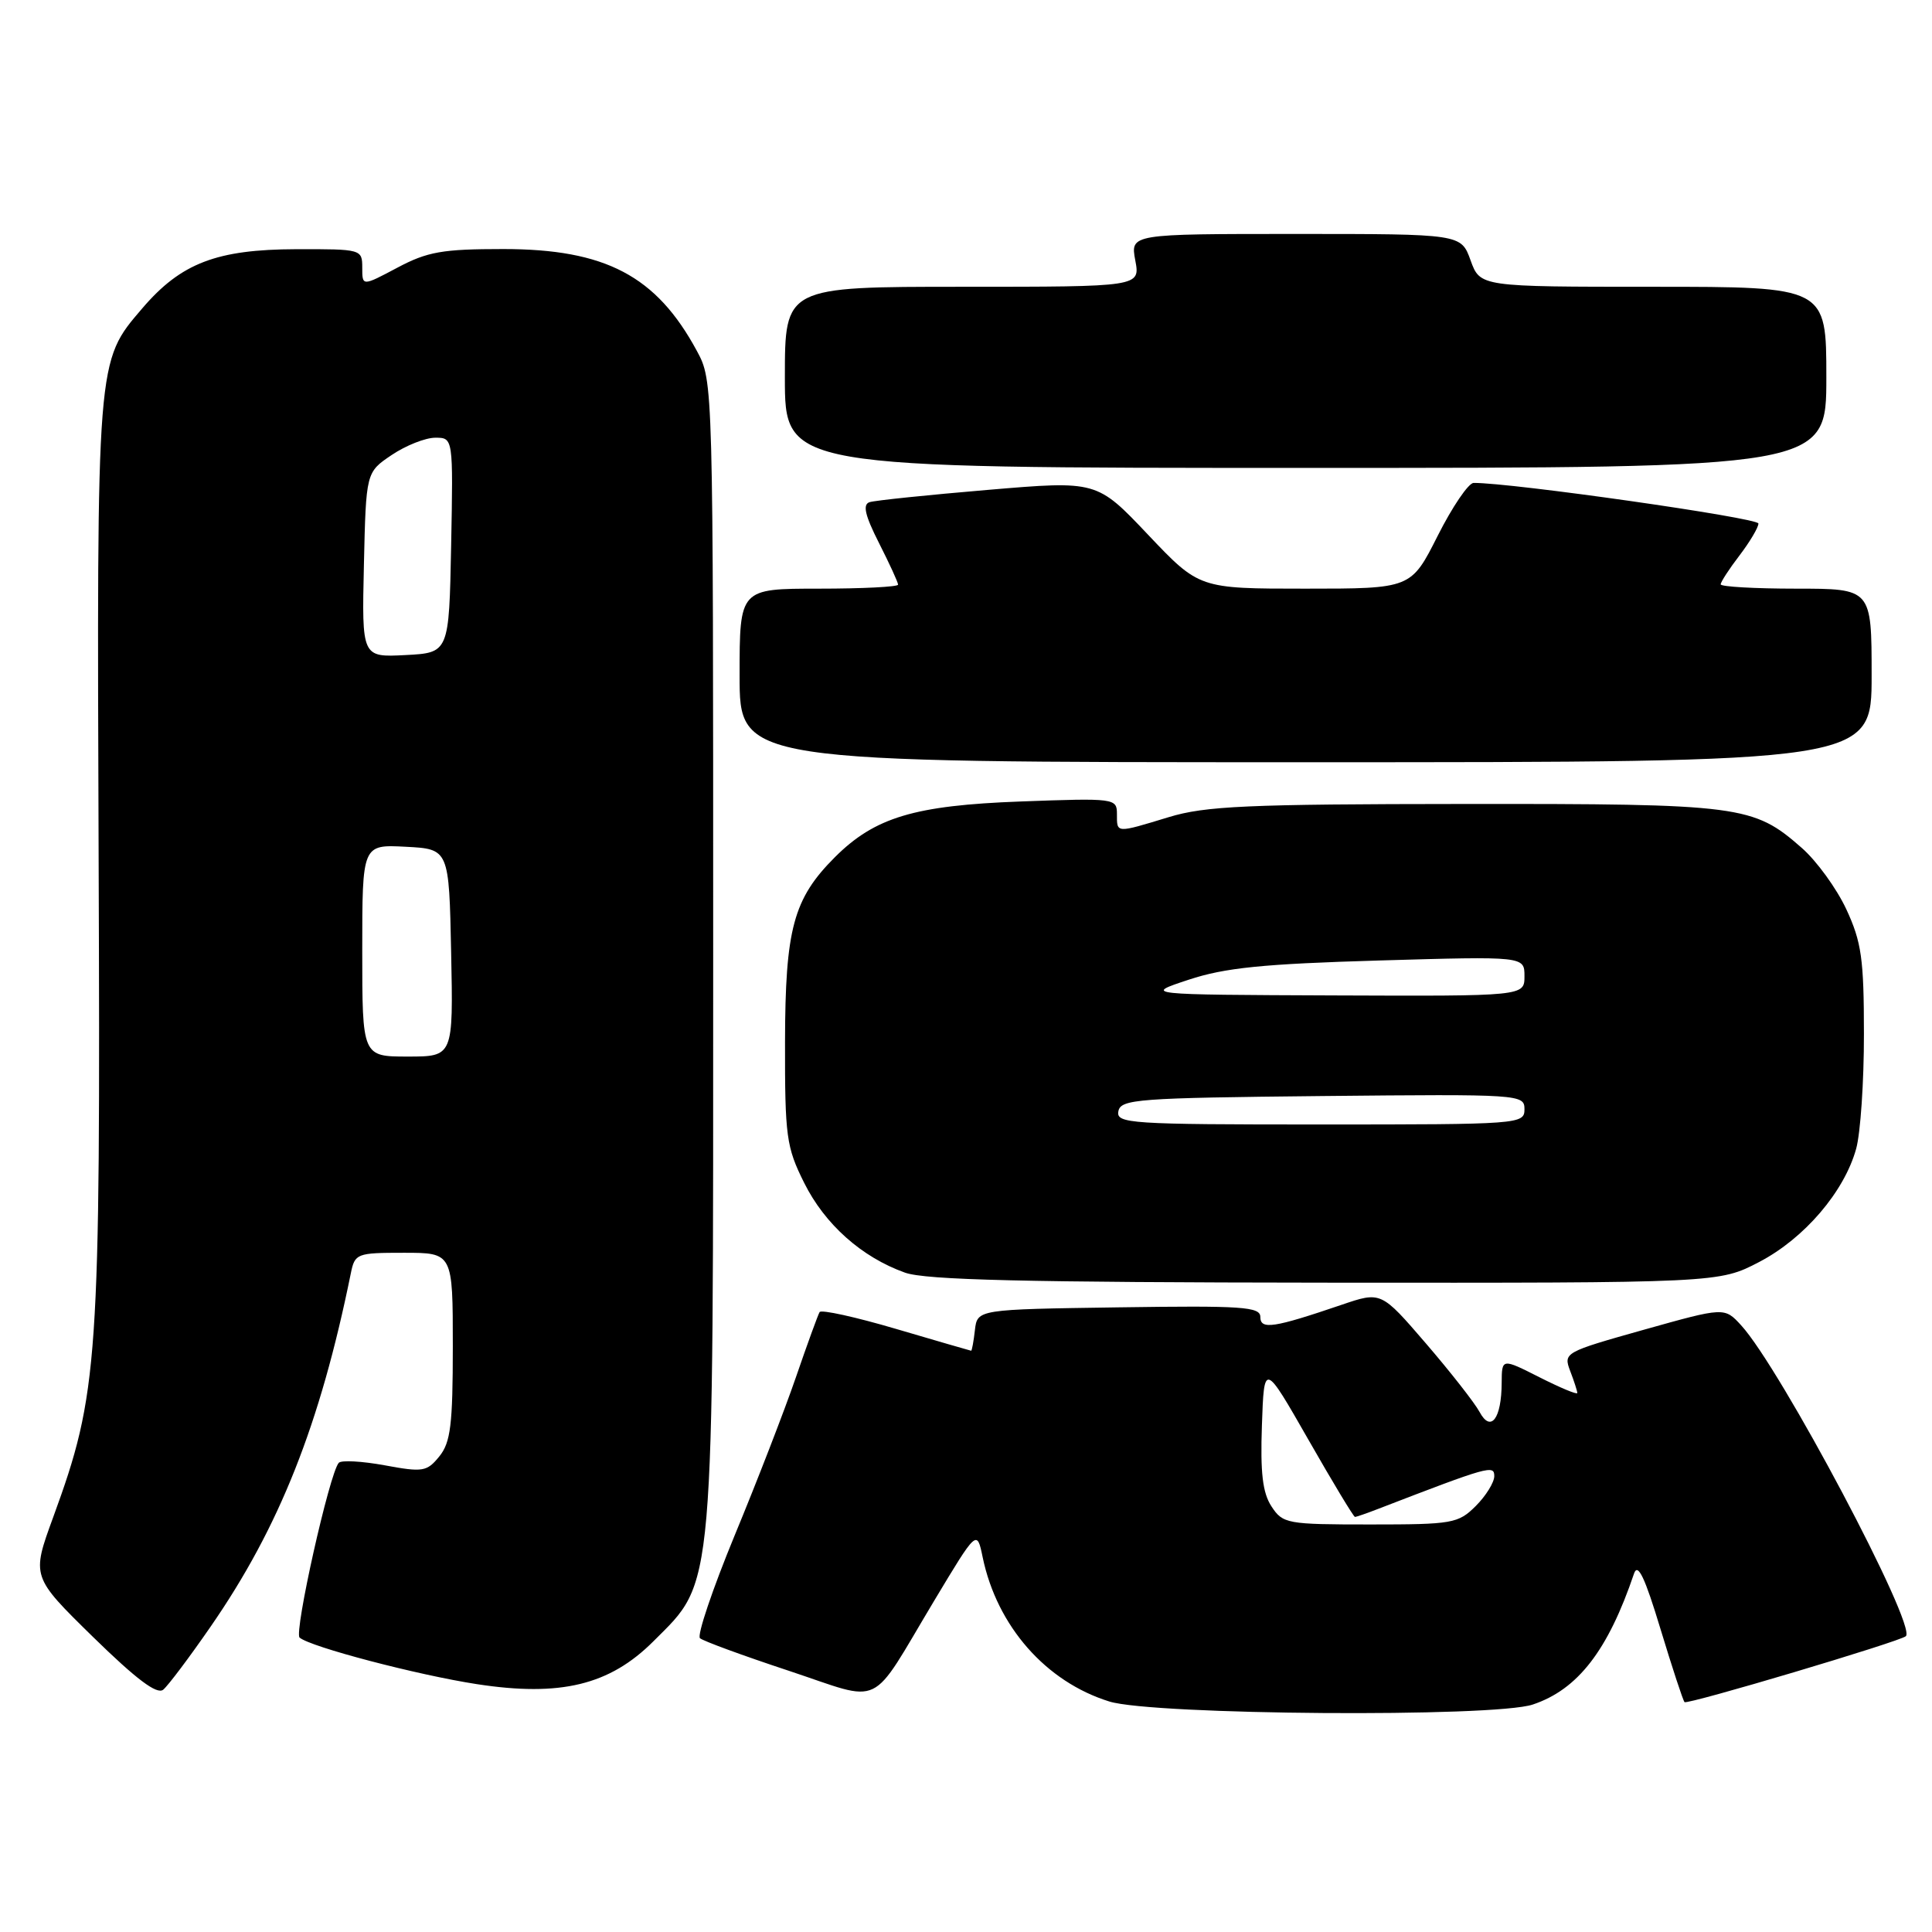 <?xml version="1.0" encoding="UTF-8" standalone="no"?>
<!DOCTYPE svg PUBLIC "-//W3C//DTD SVG 1.1//EN" "http://www.w3.org/Graphics/SVG/1.1/DTD/svg11.dtd" >
<svg xmlns="http://www.w3.org/2000/svg" xmlns:xlink="http://www.w3.org/1999/xlink" version="1.1" viewBox="0 0 256 256">
 <g >
 <path fill="currentColor"
d=" M 203.10 225.86 C 209.07 223.87 213.07 218.69 216.52 208.50 C 217.02 207.04 217.96 209.02 220.02 215.84 C 221.58 220.98 223.01 225.34 223.21 225.54 C 223.58 225.91 251.85 217.49 252.54 216.80 C 253.98 215.36 235.92 181.29 230.71 175.61 C 228.50 173.20 228.50 173.20 217.81 176.20 C 207.29 179.16 207.14 179.24 208.06 181.67 C 208.58 183.02 209.00 184.33 209.00 184.58 C 209.00 184.83 206.75 183.89 204.00 182.50 C 199.00 179.97 199.00 179.97 198.98 183.23 C 198.96 187.99 197.54 189.87 196.05 187.09 C 195.41 185.90 192.21 181.81 188.94 178.01 C 183.00 171.11 183.00 171.11 177.75 172.90 C 168.76 175.96 167.00 176.23 167.00 174.50 C 167.00 173.15 164.59 172.99 148.25 173.23 C 129.50 173.50 129.50 173.50 129.18 176.25 C 129.01 177.76 128.78 178.99 128.68 178.98 C 128.58 178.97 124.11 177.67 118.74 176.09 C 113.38 174.51 108.81 173.50 108.60 173.86 C 108.39 174.21 106.97 178.10 105.46 182.50 C 103.95 186.89 100.30 196.32 97.35 203.44 C 94.41 210.57 92.34 216.70 92.75 217.07 C 93.16 217.44 98.45 219.38 104.50 221.38 C 117.26 225.61 115.05 226.67 123.80 212.08 C 129.45 202.67 129.45 202.67 130.21 206.35 C 132.11 215.48 138.58 222.85 147.00 225.46 C 152.80 227.26 197.94 227.59 203.10 225.86 Z  M 27.92 215.52 C 37.02 202.36 42.41 188.78 46.48 168.75 C 47.02 166.09 47.25 166.00 53.52 166.00 C 60.00 166.00 60.00 166.00 60.00 178.39 C 60.00 188.77 59.71 191.13 58.22 192.97 C 56.57 195.01 56.04 195.10 50.97 194.16 C 47.96 193.61 45.22 193.46 44.89 193.83 C 43.66 195.18 38.93 216.33 39.70 216.99 C 41.14 218.23 55.33 221.95 63.20 223.16 C 74.27 224.86 80.78 223.28 86.58 217.48 C 94.75 209.31 94.50 212.14 94.50 126.00 C 94.50 50.51 94.50 50.50 92.34 46.50 C 86.96 36.54 80.22 33.00 66.68 33.00 C 58.62 33.00 56.64 33.35 52.65 35.47 C 48.00 37.94 48.00 37.94 48.00 35.47 C 48.00 33.03 47.90 33.00 39.25 33.02 C 28.71 33.05 23.98 34.86 18.85 40.86 C 12.77 47.97 12.83 47.23 13.07 113.87 C 13.32 180.70 13.06 184.57 7.04 201.06 C 4.17 208.91 4.17 208.91 12.31 216.89 C 18.07 222.52 20.80 224.58 21.63 223.89 C 22.28 223.35 25.11 219.59 27.92 215.52 Z  M 233.12 167.21 C 239.09 164.09 244.37 157.92 245.95 152.22 C 246.52 150.18 246.99 143.32 246.98 137.00 C 246.98 127.06 246.66 124.82 244.65 120.49 C 243.37 117.74 240.71 114.07 238.74 112.35 C 232.32 106.71 230.71 106.50 194.00 106.53 C 165.21 106.55 159.70 106.80 154.85 108.28 C 147.81 110.42 148.00 110.43 148.00 107.87 C 148.00 105.78 147.74 105.74 135.25 106.20 C 121.16 106.72 115.91 108.30 110.61 113.60 C 105.12 119.10 104.05 123.08 104.02 138.05 C 104.00 150.60 104.19 151.99 106.55 156.72 C 109.29 162.23 114.17 166.58 119.91 168.63 C 122.65 169.61 135.83 169.92 175.64 169.96 C 227.77 170.00 227.77 170.00 233.12 167.21 Z  M 248.00 89.50 C 248.00 78.00 248.00 78.00 238.00 78.00 C 232.50 78.00 228.00 77.74 228.00 77.43 C 228.00 77.12 229.12 75.39 230.50 73.59 C 231.87 71.79 233.00 69.89 233.00 69.37 C 233.00 68.62 200.25 63.95 195.26 63.99 C 194.58 64.00 192.44 67.15 190.50 71.00 C 186.97 78.00 186.97 78.00 172.94 78.00 C 158.90 78.00 158.90 78.00 152.12 70.85 C 145.34 63.69 145.34 63.69 130.92 64.91 C 122.99 65.58 115.93 66.31 115.22 66.54 C 114.28 66.85 114.61 68.28 116.47 71.95 C 117.86 74.69 119.00 77.17 119.00 77.47 C 119.00 77.76 114.28 78.00 108.50 78.00 C 98.00 78.00 98.00 78.00 98.00 89.50 C 98.00 101.00 98.00 101.00 173.00 101.00 C 248.00 101.00 248.00 101.00 248.00 89.50 Z  M 242.00 50.00 C 242.00 38.00 242.00 38.00 219.06 38.00 C 196.13 38.00 196.13 38.00 194.86 34.50 C 193.60 31.00 193.60 31.00 171.69 31.00 C 149.78 31.00 149.78 31.00 150.43 34.50 C 151.09 38.00 151.09 38.00 127.55 38.00 C 104.00 38.00 104.00 38.00 104.00 50.00 C 104.00 62.00 104.00 62.00 173.00 62.00 C 242.00 62.00 242.00 62.00 242.00 50.00 Z  M 168.48 199.61 C 167.30 197.81 166.99 195.15 167.21 188.86 C 167.50 180.50 167.50 180.50 173.36 190.75 C 176.58 196.39 179.36 201.00 179.54 201.00 C 179.72 201.00 181.14 200.51 182.68 199.91 C 197.28 194.28 198.00 194.08 198.00 195.59 C 198.00 196.42 196.90 198.20 195.55 199.55 C 193.22 201.87 192.47 202.00 181.57 202.00 C 170.52 202.00 169.98 201.90 168.48 199.61 Z  M 48.00 125.95 C 48.00 111.90 48.00 111.90 53.75 112.20 C 59.50 112.50 59.50 112.50 59.78 126.25 C 60.06 140.00 60.06 140.00 54.03 140.00 C 48.00 140.00 48.00 140.00 48.00 125.95 Z  M 48.22 74.84 C 48.50 62.58 48.50 62.58 51.90 60.29 C 53.77 59.03 56.37 58.00 57.68 58.00 C 60.05 58.00 60.05 58.00 59.78 72.25 C 59.50 86.50 59.50 86.50 53.72 86.80 C 47.94 87.10 47.94 87.10 48.22 74.84 Z  M 148.19 147.25 C 148.50 145.64 150.72 145.48 175.26 145.23 C 201.49 144.97 202.00 145.01 202.00 146.98 C 202.00 148.96 201.41 149.00 174.93 149.00 C 149.68 149.00 147.88 148.88 148.19 147.25 Z  M 157.50 129.82 C 162.30 128.23 167.34 127.72 182.75 127.27 C 202.00 126.71 202.00 126.71 202.00 129.35 C 202.00 132.00 202.00 132.00 176.75 131.90 C 151.50 131.80 151.50 131.80 157.50 129.82 Z "/>
</g>
</svg>